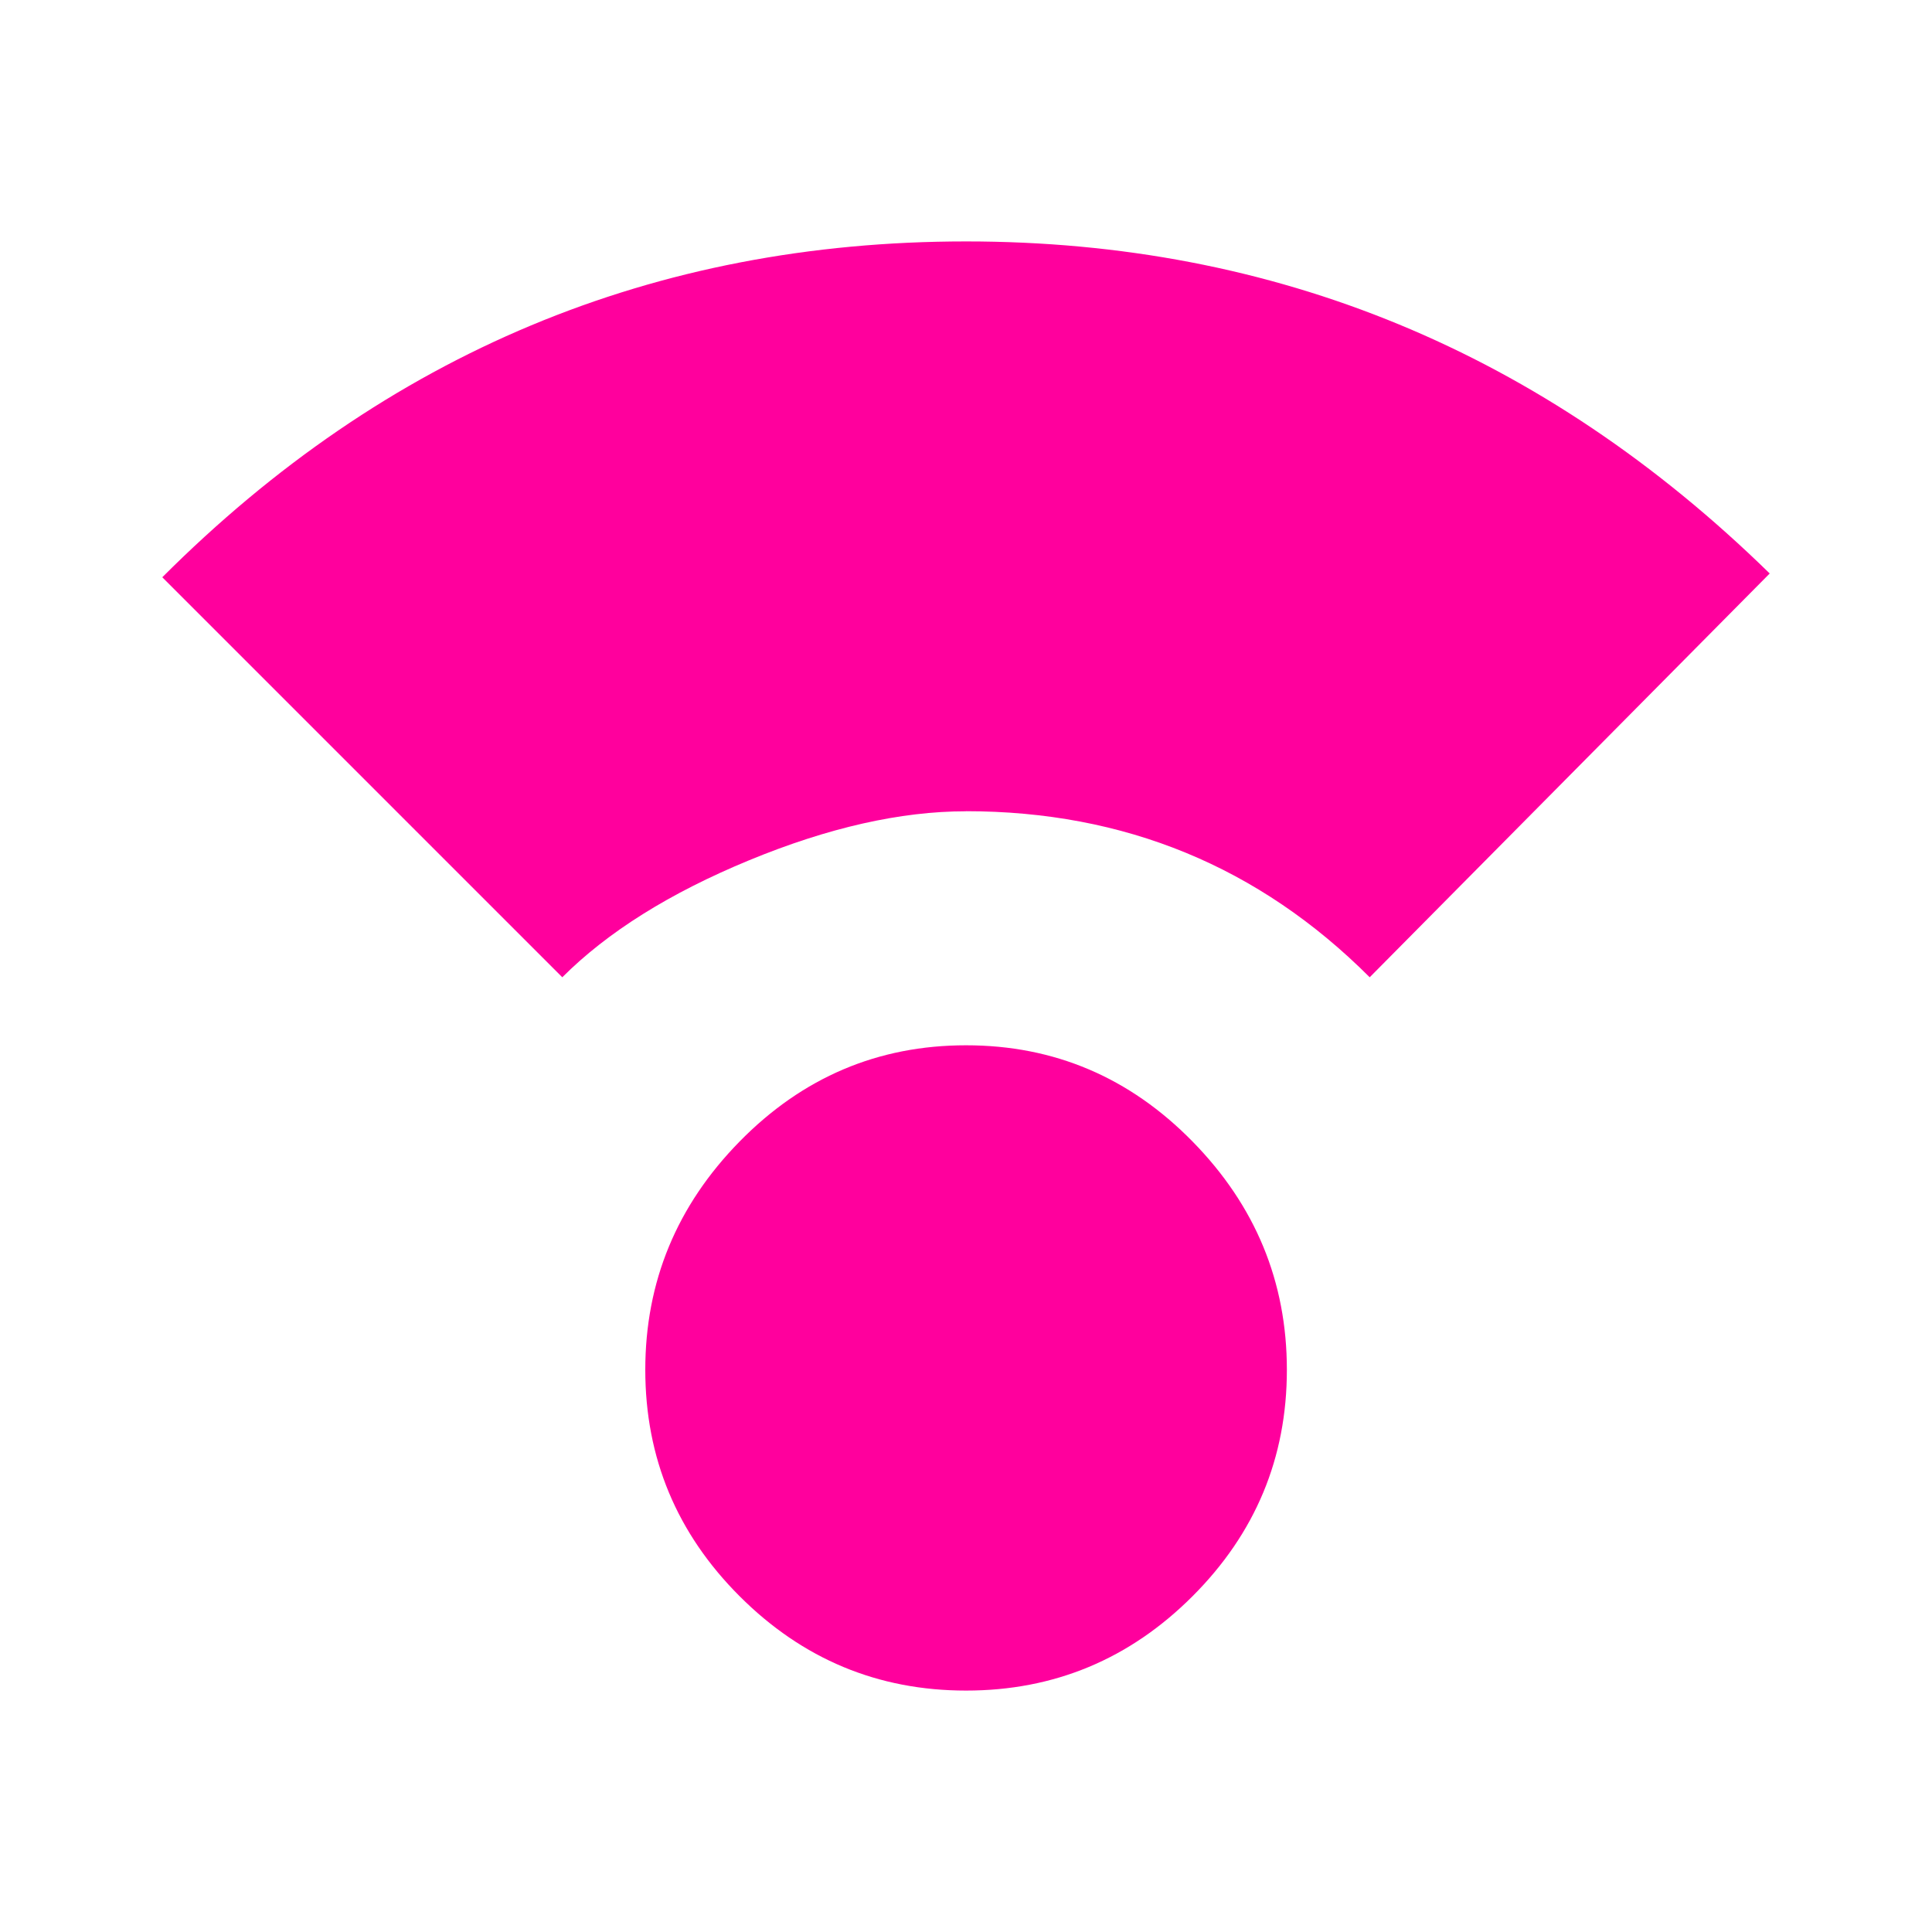 <!-- Generated by IcoMoon.io -->
<svg version="1.1" xmlns="http://www.w3.org/2000/svg" width="24" height="24" viewBox="0 0 24 24">
<title>compass_calibration</title>
<path fill="#ff009d" d="M12 10.078q-1.219 0-2.695 0.609t-2.32 1.453l-4.969-4.969q4.172-4.172 9.984-4.172 5.766 0 9.984 4.125l-4.969 5.016q-2.063-2.063-5.016-2.063zM8.016 17.016q0-1.641 1.172-2.836t2.813-1.195 2.813 1.195 1.172 2.836-1.172 2.813-2.813 1.172-2.813-1.172-1.172-2.813z"></path>
</svg>
